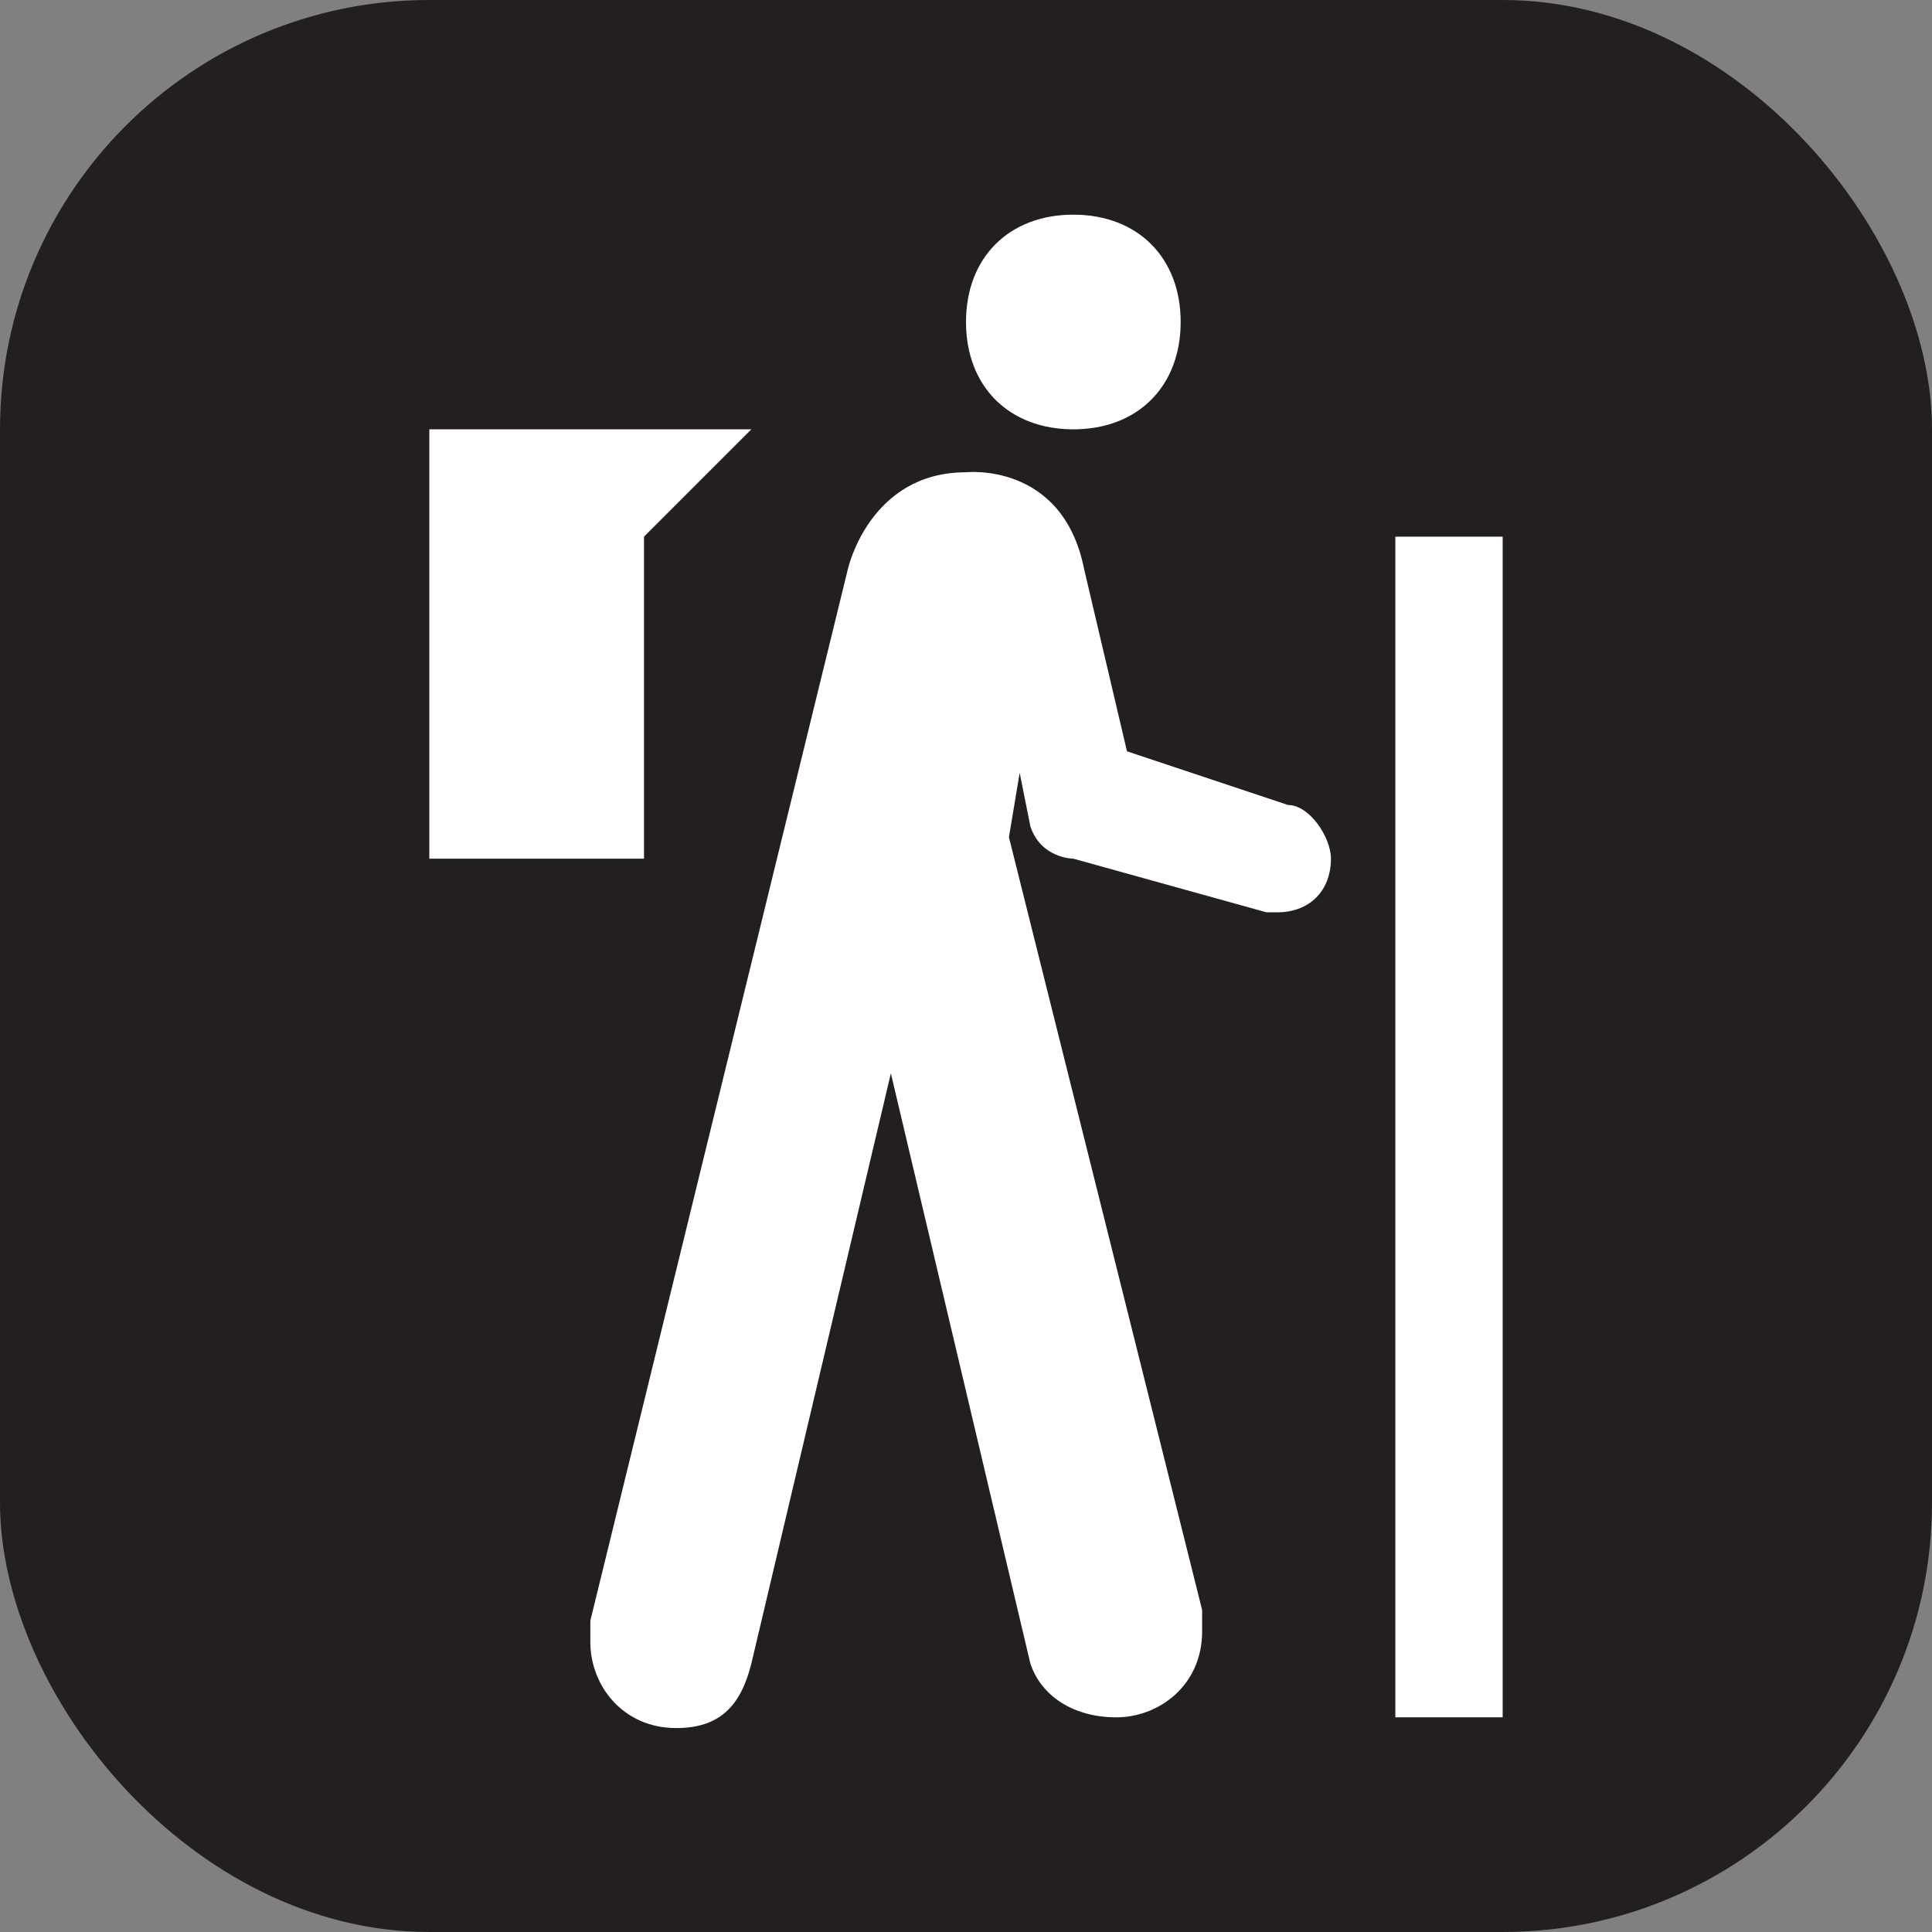<svg xmlns="http://www.w3.org/2000/svg" viewBox="0 0 18 18" height="18" width="18"><rect x="0" y="0" width="18" height="18" fill="#808080" stroke="none"/><title>trailhead-white-14.svg</title><rect fill="none" x="0" y="0" width="18" height="18"></rect><rect x="0" y="0" width="18" height="18" rx="4" ry="4" fill="#231f20"></rect><path fill="#ffffff" transform="translate(2 2)" d="M3.5,13.1v0.2c0,0.4,0.3,0.8,0.8,0.8c0.4,0,0.6-0.2,0.7-0.6L6.3,8l1.3,5.5C7.7,13.8,8,14,8.4,14
	s0.8-0.3,0.8-0.8V13L7.4,5.8l0.1-0.6l0.1,0.5C7.7,6,8,6,8,6l1.8,0.5h0.1c0.3,0,0.5-0.2,0.5-0.5c0-0.2-0.2-0.5-0.4-0.5L8.5,5L8.1,3.3
	C7.9,2.3,7,2.4,7,2.4c-0.9,0-1.1,0.9-1.1,0.9L3.5,13.1z M4,6H2V2h3L4,3V6z M11,3h1v11h-1V3z M8,0c0.6,0,1,0.4,1,1S8.6,2,8,2
	S7,1.6,7,1S7.4,0,8,0z"></path></svg>